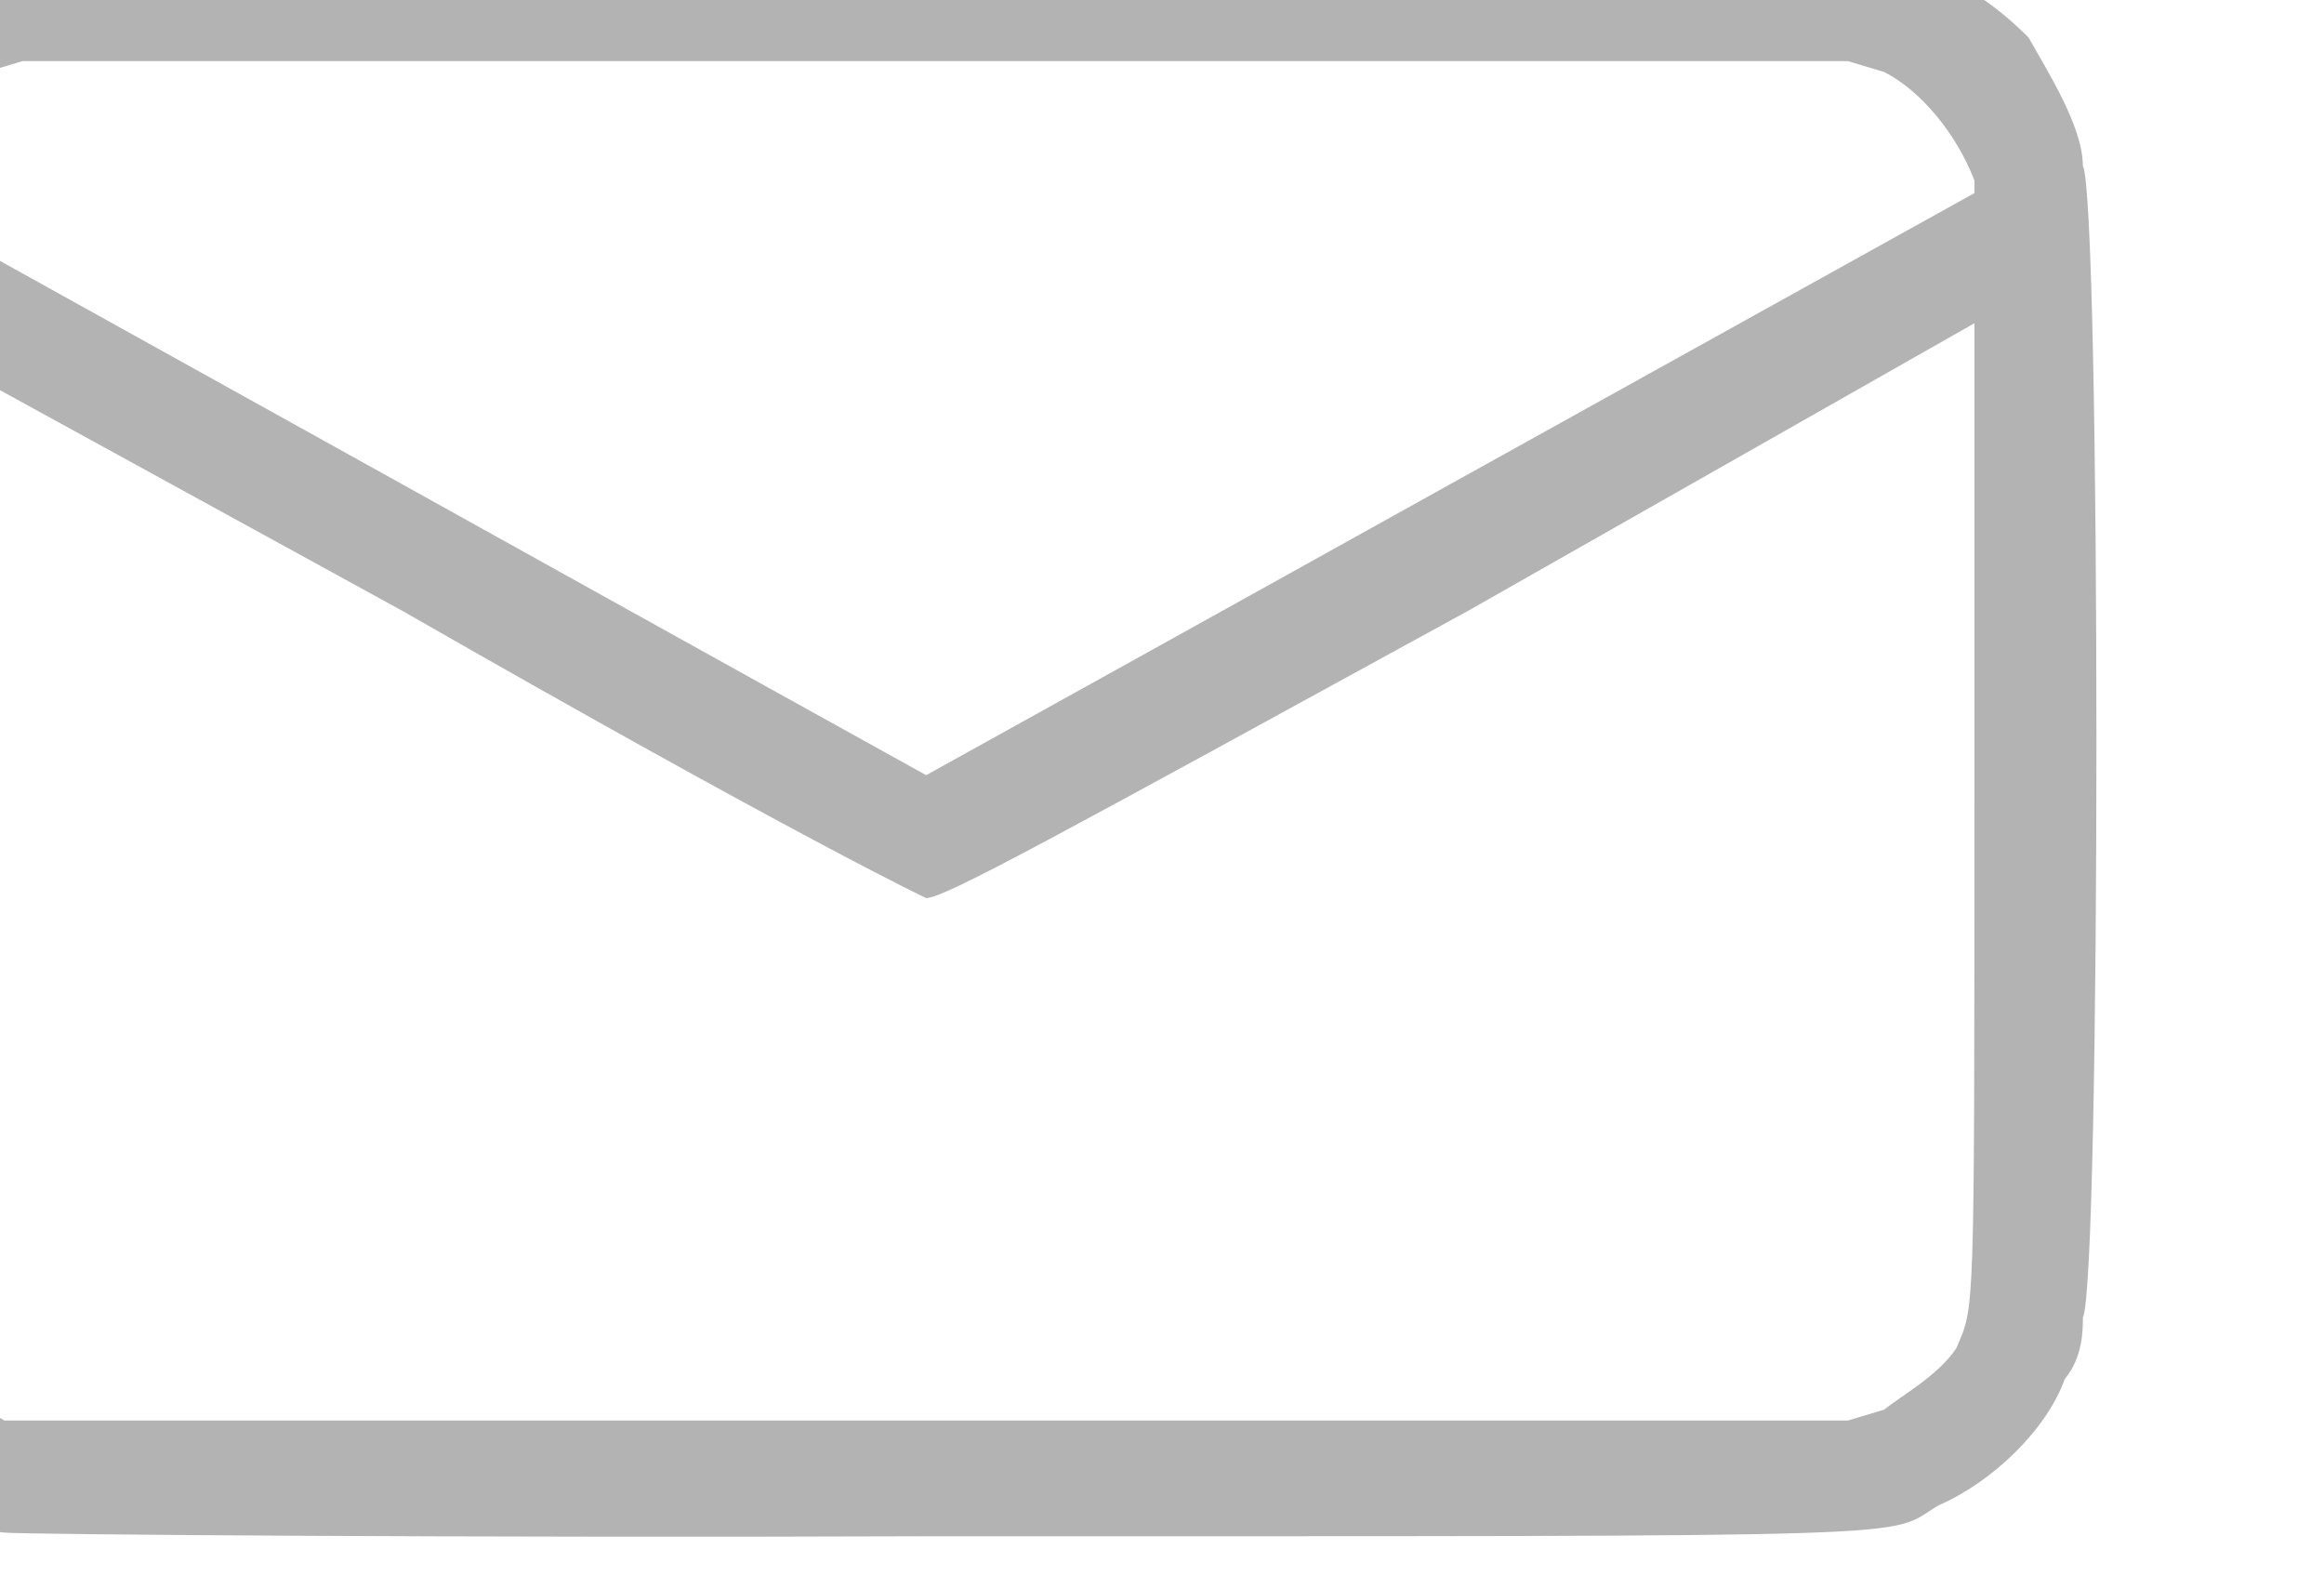 <svg width="48.605" height="33.236" xmlns="http://www.w3.org/2000/svg" xmlns:xlink="http://www.w3.org/1999/xlink" id="svg62929" xml:space="preserve" overflow="hidden"><defs id="defs62933"></defs><g id="g62935" transform="matrix(3.78 0 0 3.78 37927.1 8817.75)"><path d="M-10033.6-2324.26C-10033.8-2324.28-10033.9-2324.31-10034.1-2324.42-10034.3-2324.54-10034.6-2324.83-10034.7-2325.07-10034.9-2325.41-10034.9-2325.24-10034.9-2328.63-10034.9-2330.74-10034.9-2331.72-10034.9-2331.82-10034.8-2332.04-10034.7-2332.35-10034.5-2332.53-10034.3-2332.73-10034.1-2332.86-10033.8-2332.95L-10033.6-2333.03-10028.5-2333.03-10023.3-2333.03-10023.1-2332.95C-10022.8-2332.86-10022.6-2332.73-10022.4-2332.53-10022.3-2332.35-10022.1-2332.04-10022.1-2331.82-10022-2331.63-10022-2325.64-10022.1-2325.45-10022.1-2325.38-10022.1-2325.23-10022.2-2325.11-10022.3-2324.83-10022.6-2324.54-10022.9-2324.41-10023.2-2324.23-10022.8-2324.24-10028.4-2324.24-10031.1-2324.23-10033.5-2324.25-10033.6-2324.26ZM-10023.2-2324.94C-10023.1-2325.02-10022.9-2325.13-10022.8-2325.28-10022.7-2325.52-10022.7-2325.39-10022.7-2328.3L-10022.7-2330.95-10025.5-2329.36C-10027.8-2328.1-10028.4-2327.77-10028.5-2327.77-10028.5-2327.77-10029.2-2328.1-10031.4-2329.36L-10034.3-2330.95-10034.3-2328.3C-10034.3-2325.39-10034.3-2325.52-10034.1-2325.28-10034-2325.13-10033.9-2325.02-10033.7-2324.94L-10033.6-2324.88-10028.5-2324.88-10023.4-2324.88ZM-10025.6-2330.06-10022.7-2331.67-10022.7-2331.74C-10022.8-2332-10023-2332.24-10023.2-2332.34L-10023.4-2332.4-10028.5-2332.4-10033.5-2332.4-10033.7-2332.34C-10033.9-2332.24-10034.2-2332-10034.2-2331.74L-10034.3-2331.67-10031.4-2330.06C-10029.8-2329.17-10028.5-2328.45-10028.5-2328.45-10028.5-2328.45-10027.2-2329.17-10025.6-2330.06Z" id="path4524-9-9-1" stroke-width="0.025" fill="#B3B3B3"/></g></svg>